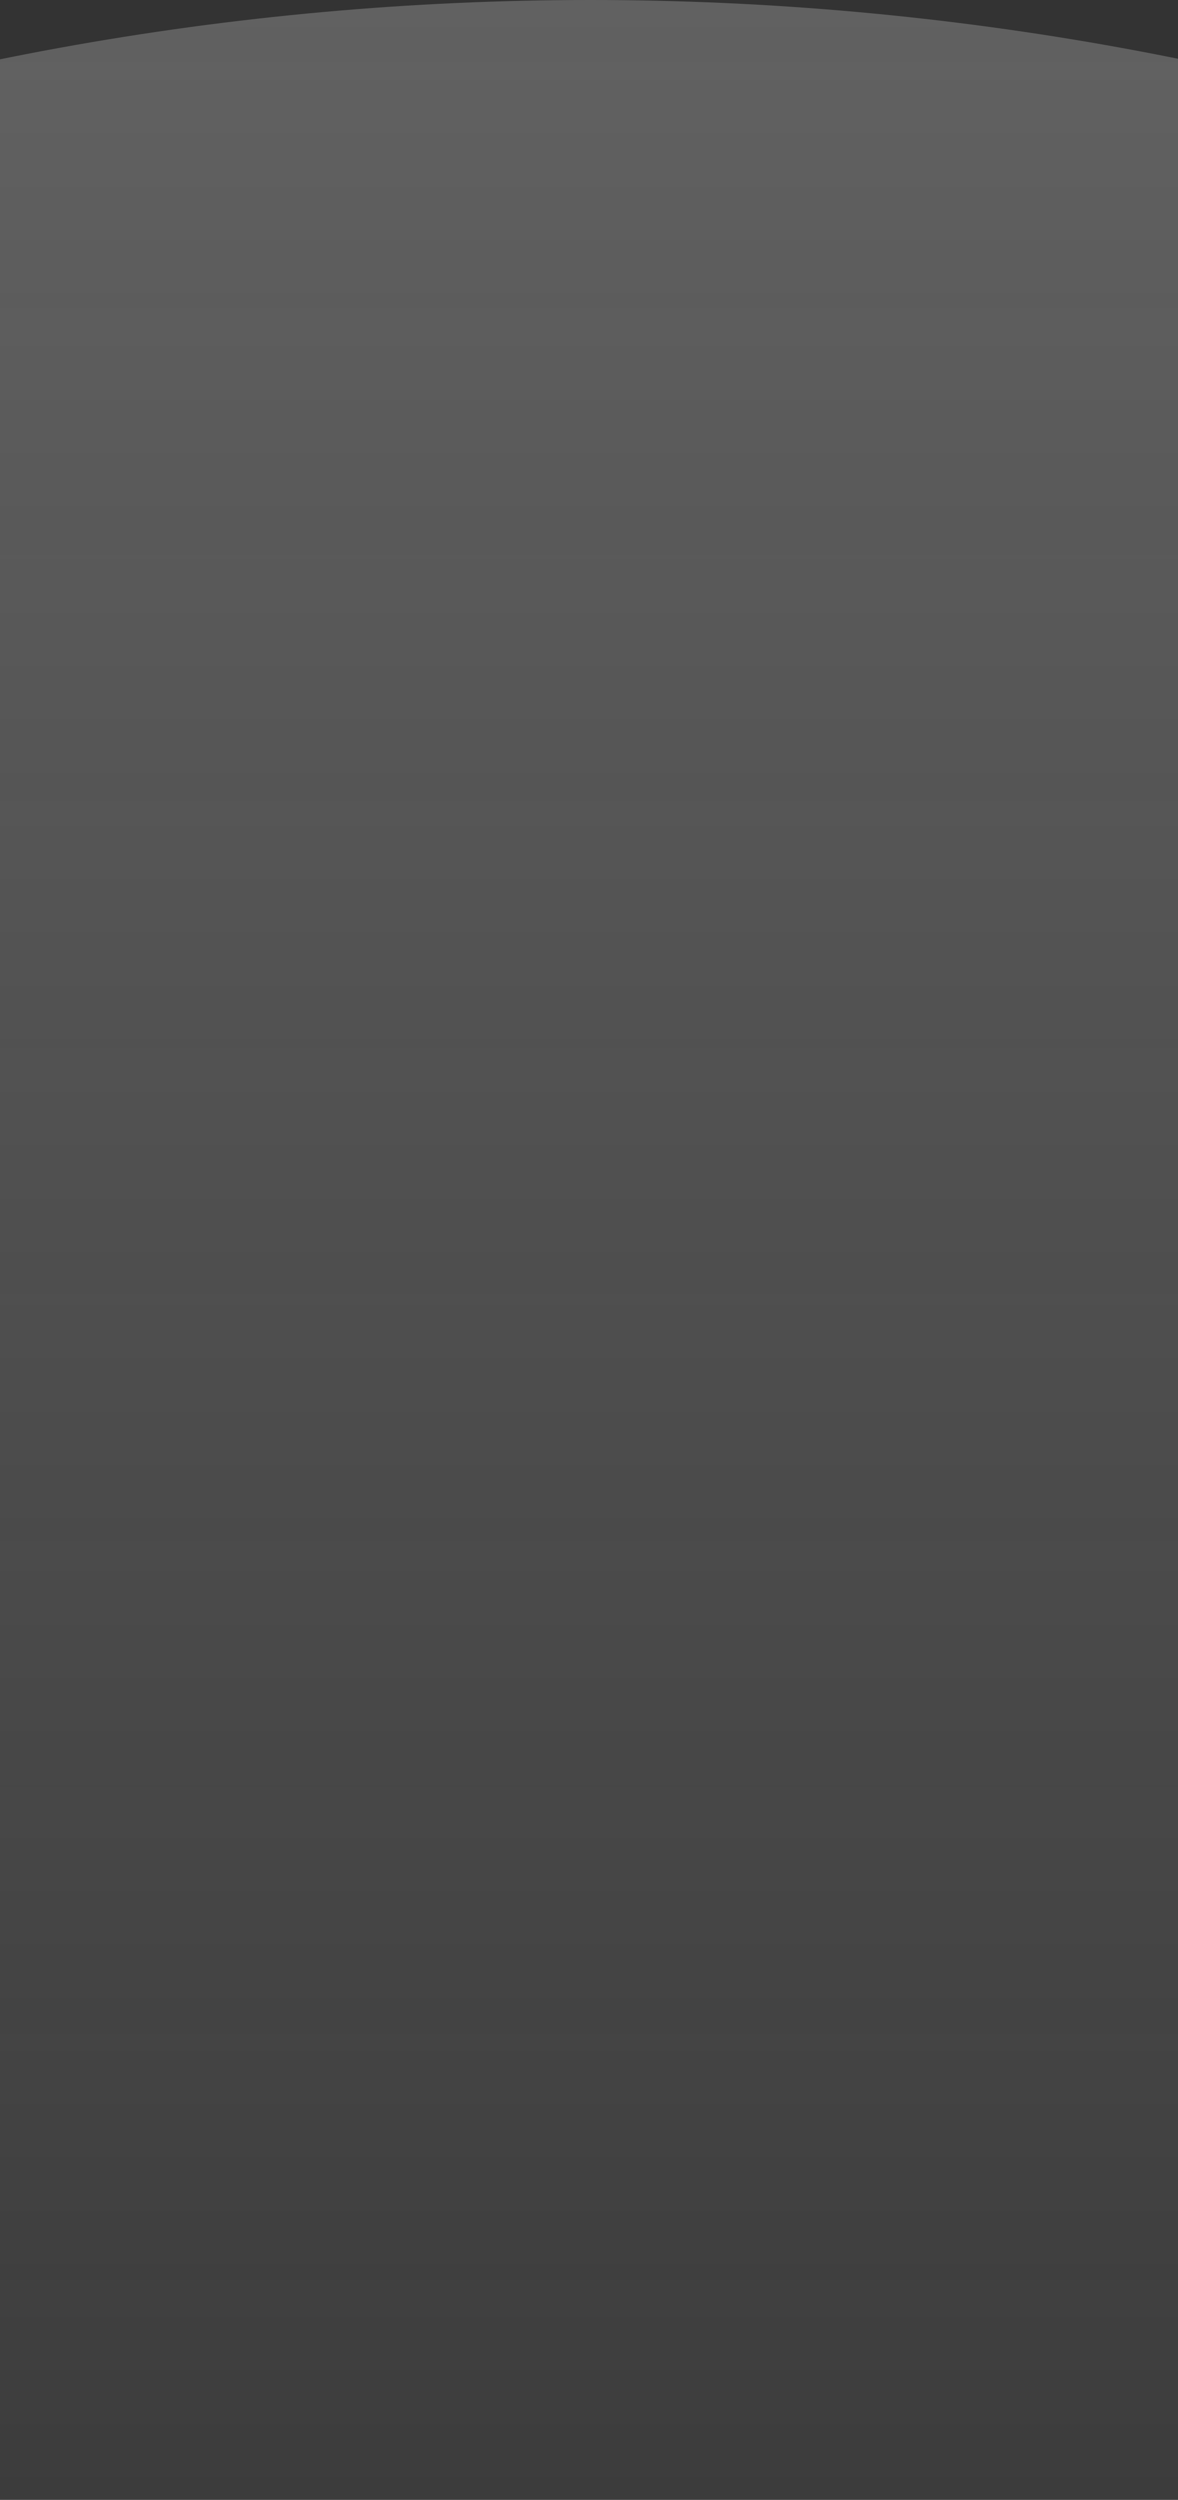 <svg width="428" height="908" viewBox="0 0 428 908" fill="none" xmlns="http://www.w3.org/2000/svg">
<rect x="0" y="0" width="428" height="908" fill="#333333" stroke="none"/>
<path d="M1205 908C1205 788.76 1179.38 670.687 1129.6 560.523C1079.83 450.36 1006.87 350.263 914.889 265.947C822.913 181.631 713.721 114.749 593.548 69.117C473.375 23.486 344.574 -5.21216e-06 214.5 0C84.426 5.21216e-06 -44.375 23.486 -164.548 69.117C-284.721 114.749 -393.913 181.631 -485.889 265.947C-577.866 350.263 -650.825 450.36 -700.603 560.523C-750.38 670.687 -776 788.76 -776 908L214.5 908H1205Z" fill="url(#paint0_linear_62_13164)" fill-opacity="0.25"/>
<defs>
<linearGradient id="paint0_linear_62_13164" x1="214.5" y1="0" x2="214.5" y2="1141.54" gradientUnits="userSpaceOnUse">
<stop stop-color="#ECECEC"/>
<stop offset="1" stop-color="#ECECEC" stop-opacity="0"/>
</linearGradient>
</defs>
</svg>
